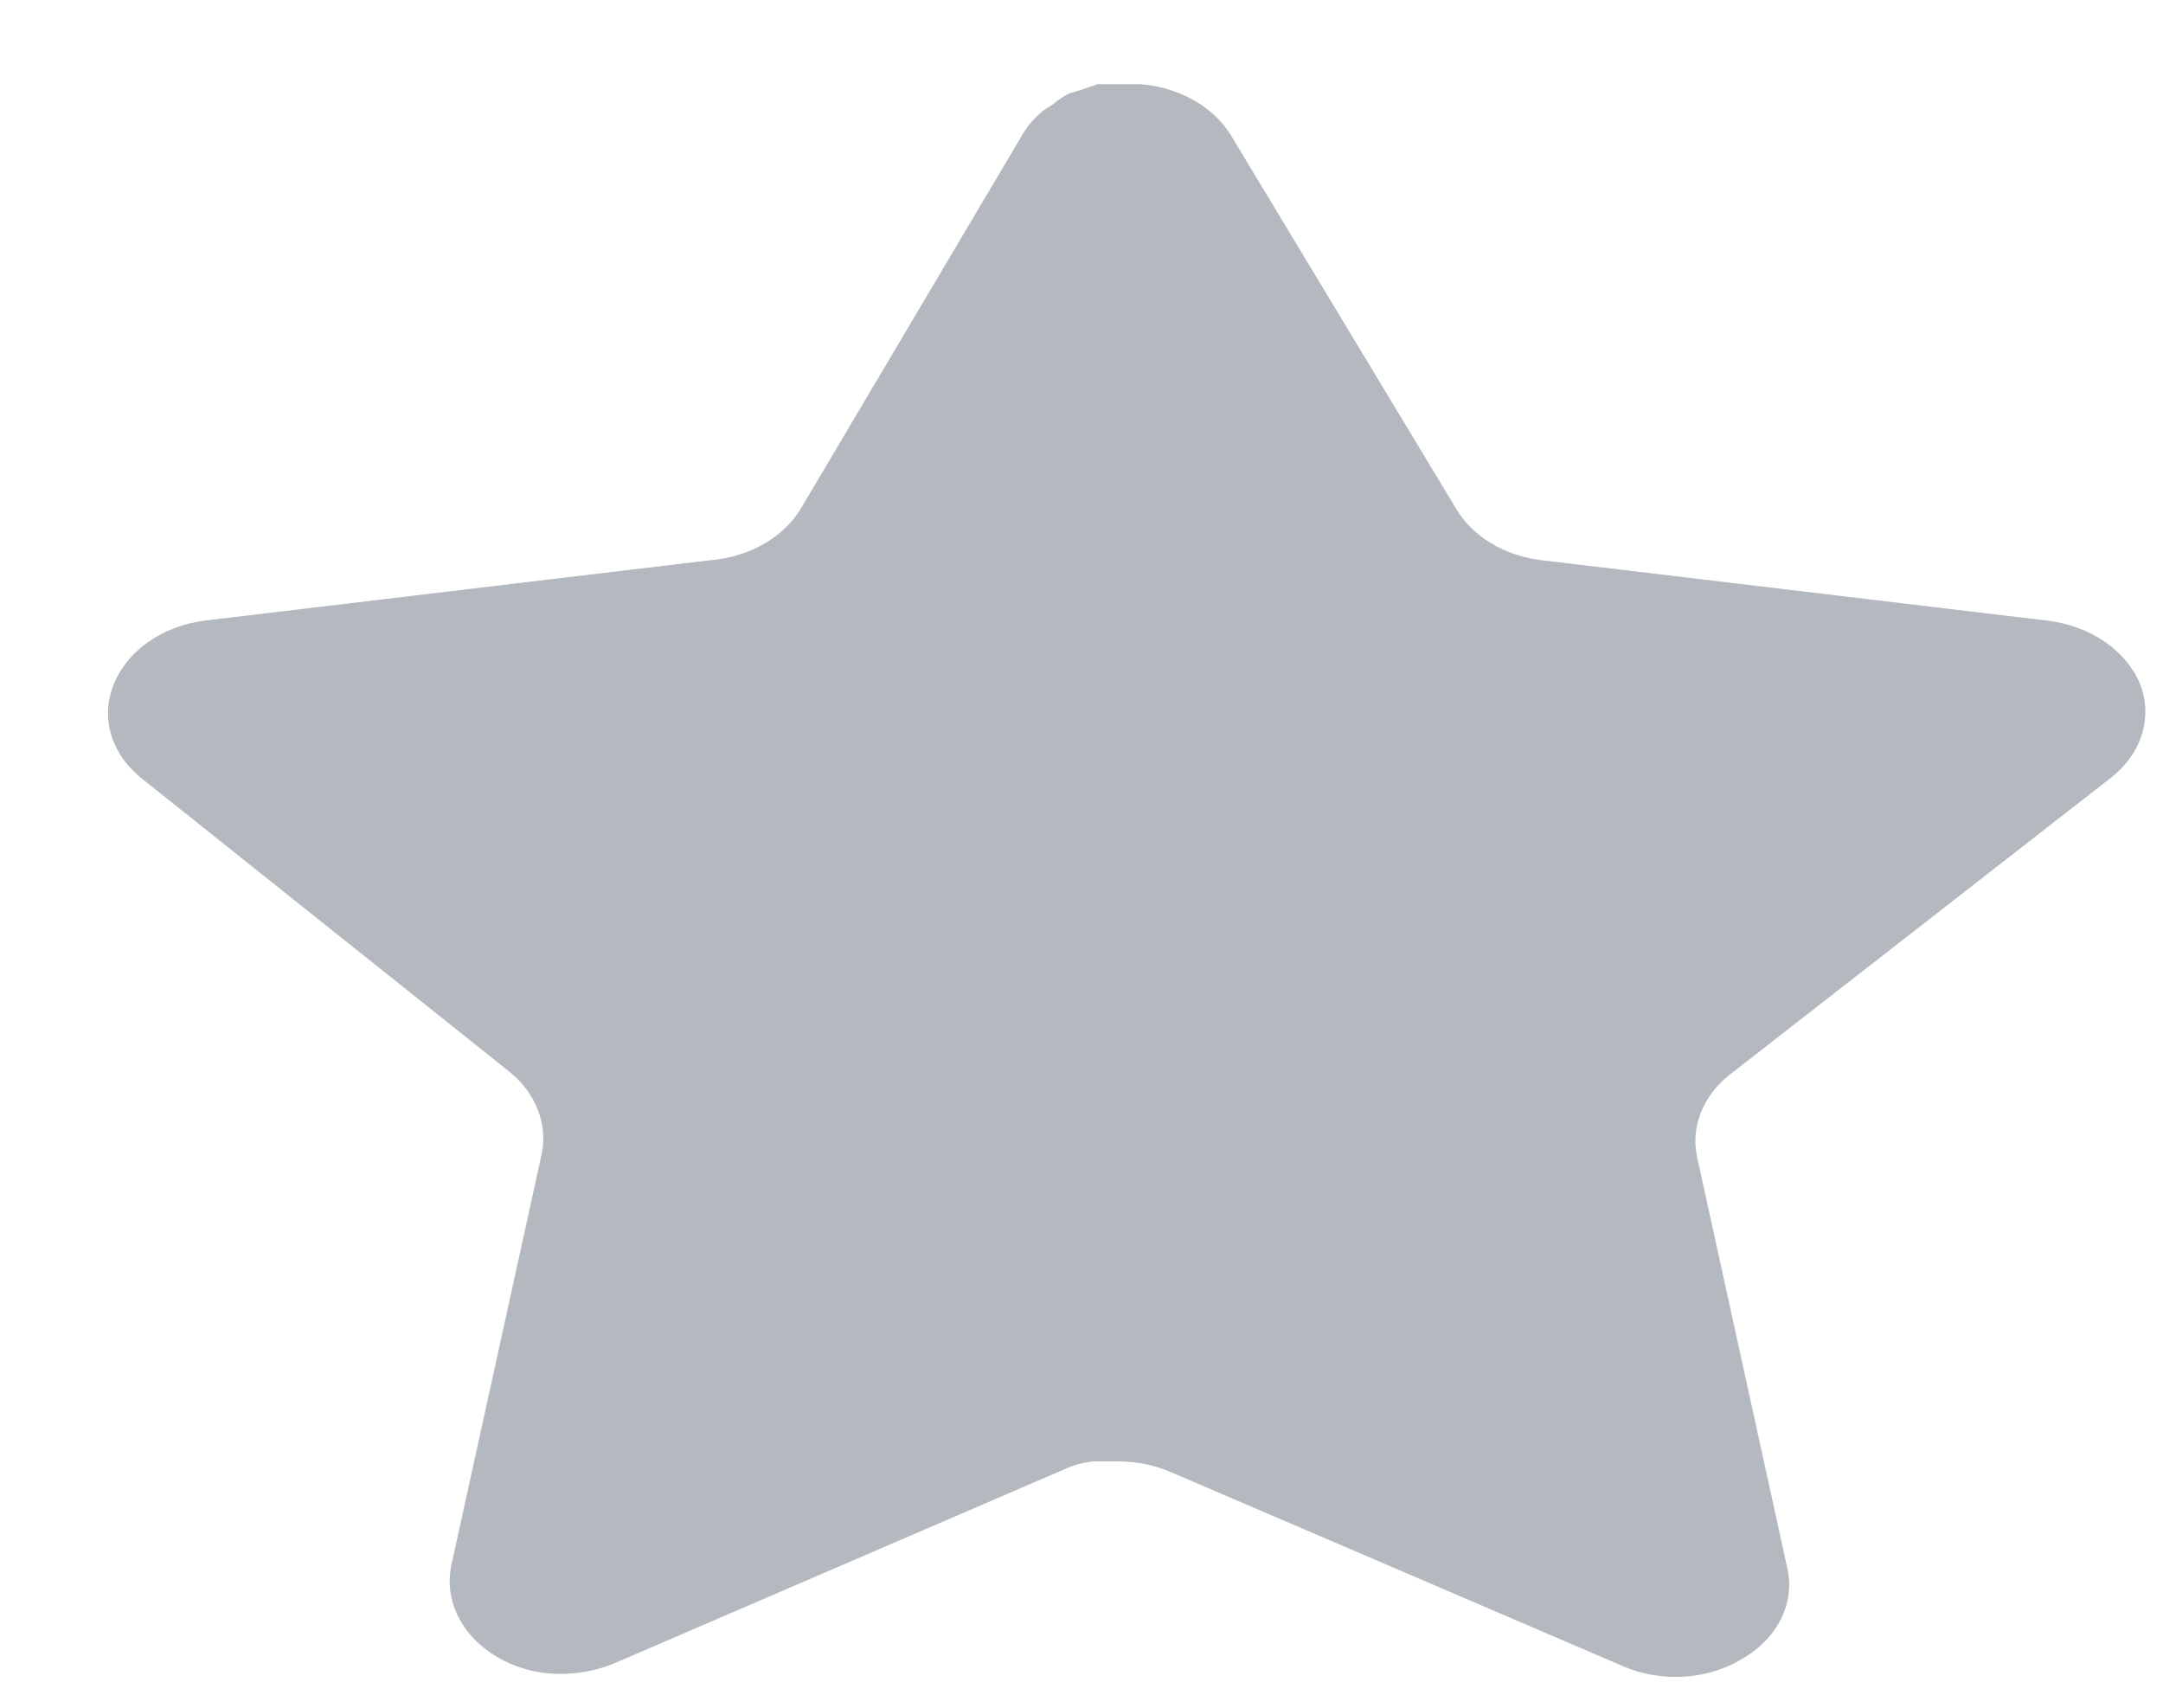 <svg width="19" height="15" viewBox="0 0 19 15" fill="none" xmlns="http://www.w3.org/2000/svg">
<path opacity="0.3" d="M15.191 9.442C14.959 9.627 14.853 9.894 14.906 10.156L15.701 13.779C15.768 14.086 15.611 14.396 15.298 14.574C14.992 14.758 14.585 14.78 14.252 14.633L10.289 12.932C10.151 12.872 9.998 12.839 9.842 12.836H9.599C9.515 12.846 9.433 12.868 9.358 12.902L5.394 14.611C5.198 14.692 4.976 14.72 4.759 14.692C4.229 14.609 3.876 14.194 3.963 13.756L4.759 10.133C4.812 9.869 4.705 9.6 4.474 9.413L1.243 6.836C0.973 6.62 0.879 6.296 1.002 6.004C1.122 5.712 1.428 5.499 1.798 5.451L6.244 4.92C6.582 4.892 6.879 4.722 7.032 4.472L8.991 1.166C9.037 1.093 9.097 1.025 9.17 0.967L9.25 0.916C9.292 0.878 9.341 0.846 9.394 0.82L9.492 0.791L9.644 0.739H10.021C10.357 0.768 10.653 0.934 10.808 1.181L12.793 4.472C12.936 4.713 13.215 4.88 13.536 4.92L17.982 5.451C18.358 5.496 18.672 5.709 18.797 6.004C18.914 6.299 18.813 6.623 18.537 6.836L15.191 9.442Z" fill="#06152B"/>
</svg>
